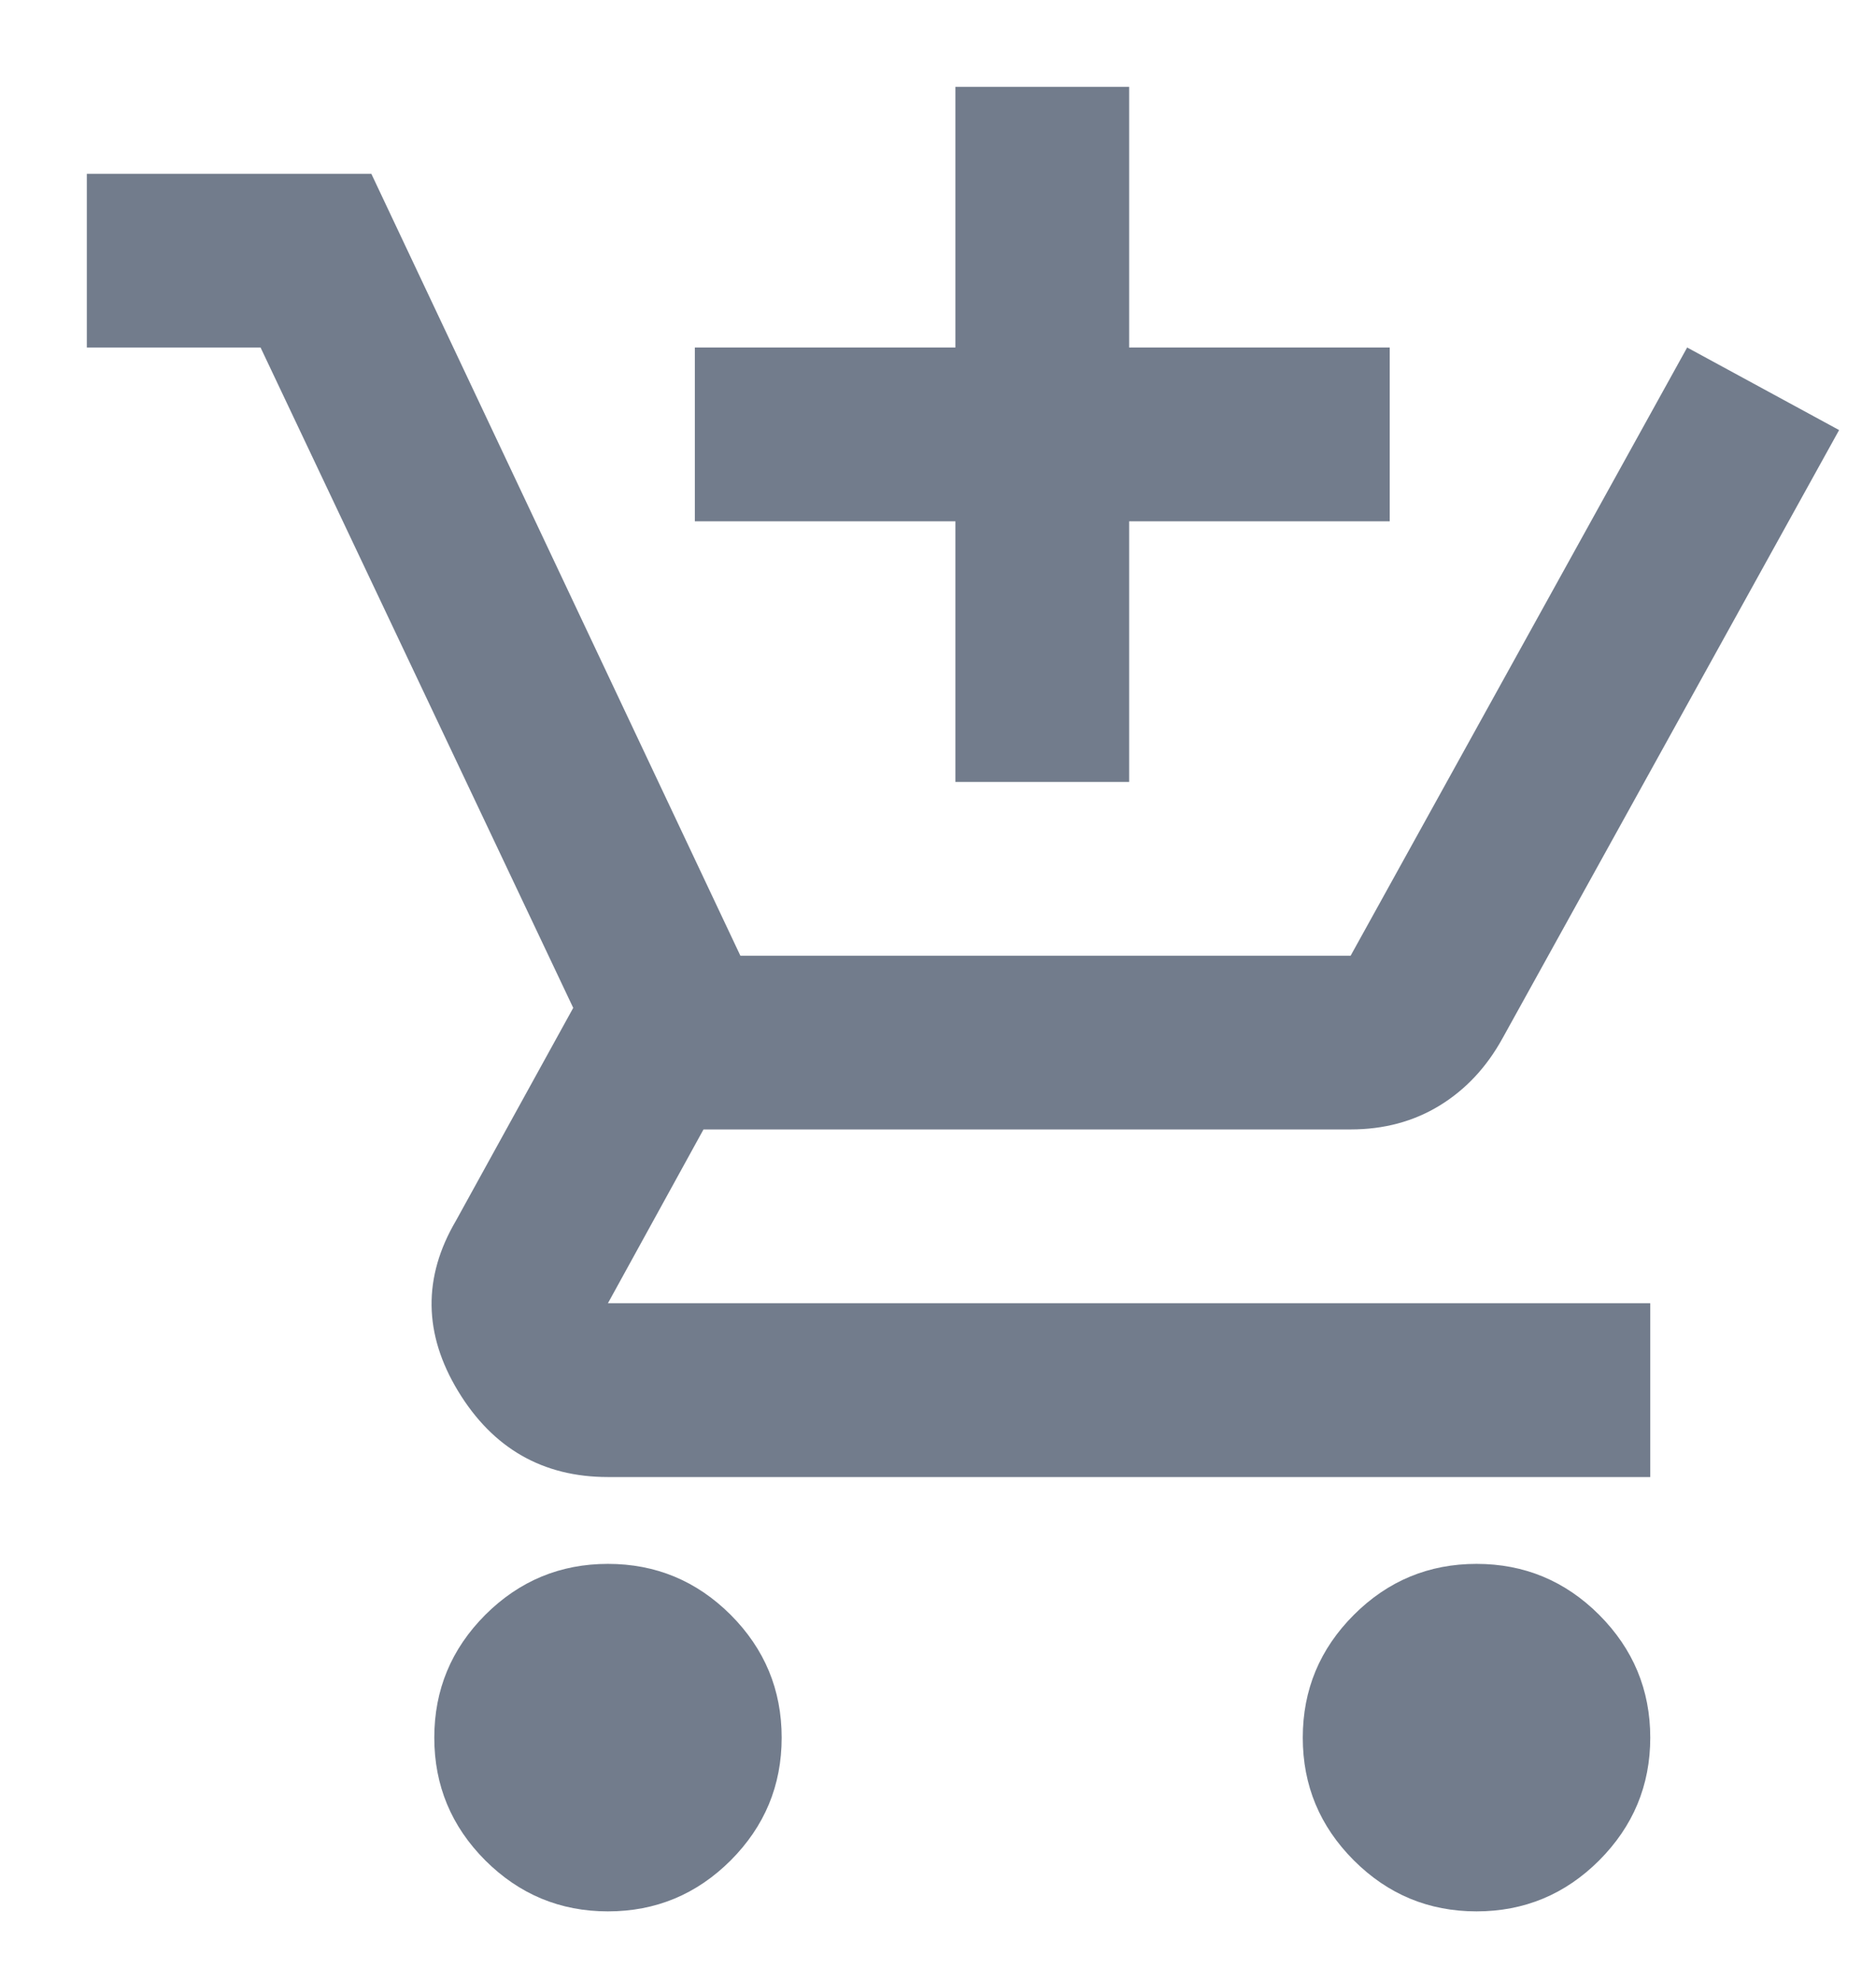 <svg width="18" height="19" viewBox="0 0 18 19" fill="none" xmlns="http://www.w3.org/2000/svg">
<path d="M9.167 7.5V5H6.667V3.333H9.167V0.833H10.834V3.333H13.334V5H10.834V7.5H9.167ZM5.833 18.333C5.375 18.333 4.983 18.17 4.656 17.844C4.33 17.517 4.167 17.125 4.167 16.667C4.167 16.208 4.33 15.816 4.656 15.489C4.983 15.163 5.375 15 5.833 15C6.292 15 6.684 15.163 7.011 15.489C7.337 15.816 7.5 16.208 7.5 16.667C7.5 17.125 7.337 17.517 7.011 17.844C6.684 18.17 6.292 18.333 5.833 18.333ZM14.167 18.333C13.709 18.333 13.316 18.17 12.99 17.844C12.663 17.517 12.5 17.125 12.5 16.667C12.5 16.208 12.663 15.816 12.99 15.489C13.316 15.163 13.709 15 14.167 15C14.625 15 15.018 15.163 15.344 15.489C15.67 15.816 15.834 16.208 15.834 16.667C15.834 17.125 15.67 17.517 15.344 17.844C15.018 18.17 14.625 18.333 14.167 18.333ZM5.833 14.167C5.208 14.167 4.729 13.892 4.396 13.344C4.063 12.795 4.056 12.25 4.375 11.708L5.5 9.667L2.5 3.333H0.833V1.667H3.563L7.104 9.167H12.959L16.188 3.333L17.646 4.125L14.417 9.958C14.264 10.236 14.063 10.451 13.813 10.604C13.563 10.757 13.278 10.833 12.959 10.833H6.75L5.833 12.5H15.834V14.167H5.833Z" fill="#727C8C"/>
</svg>
